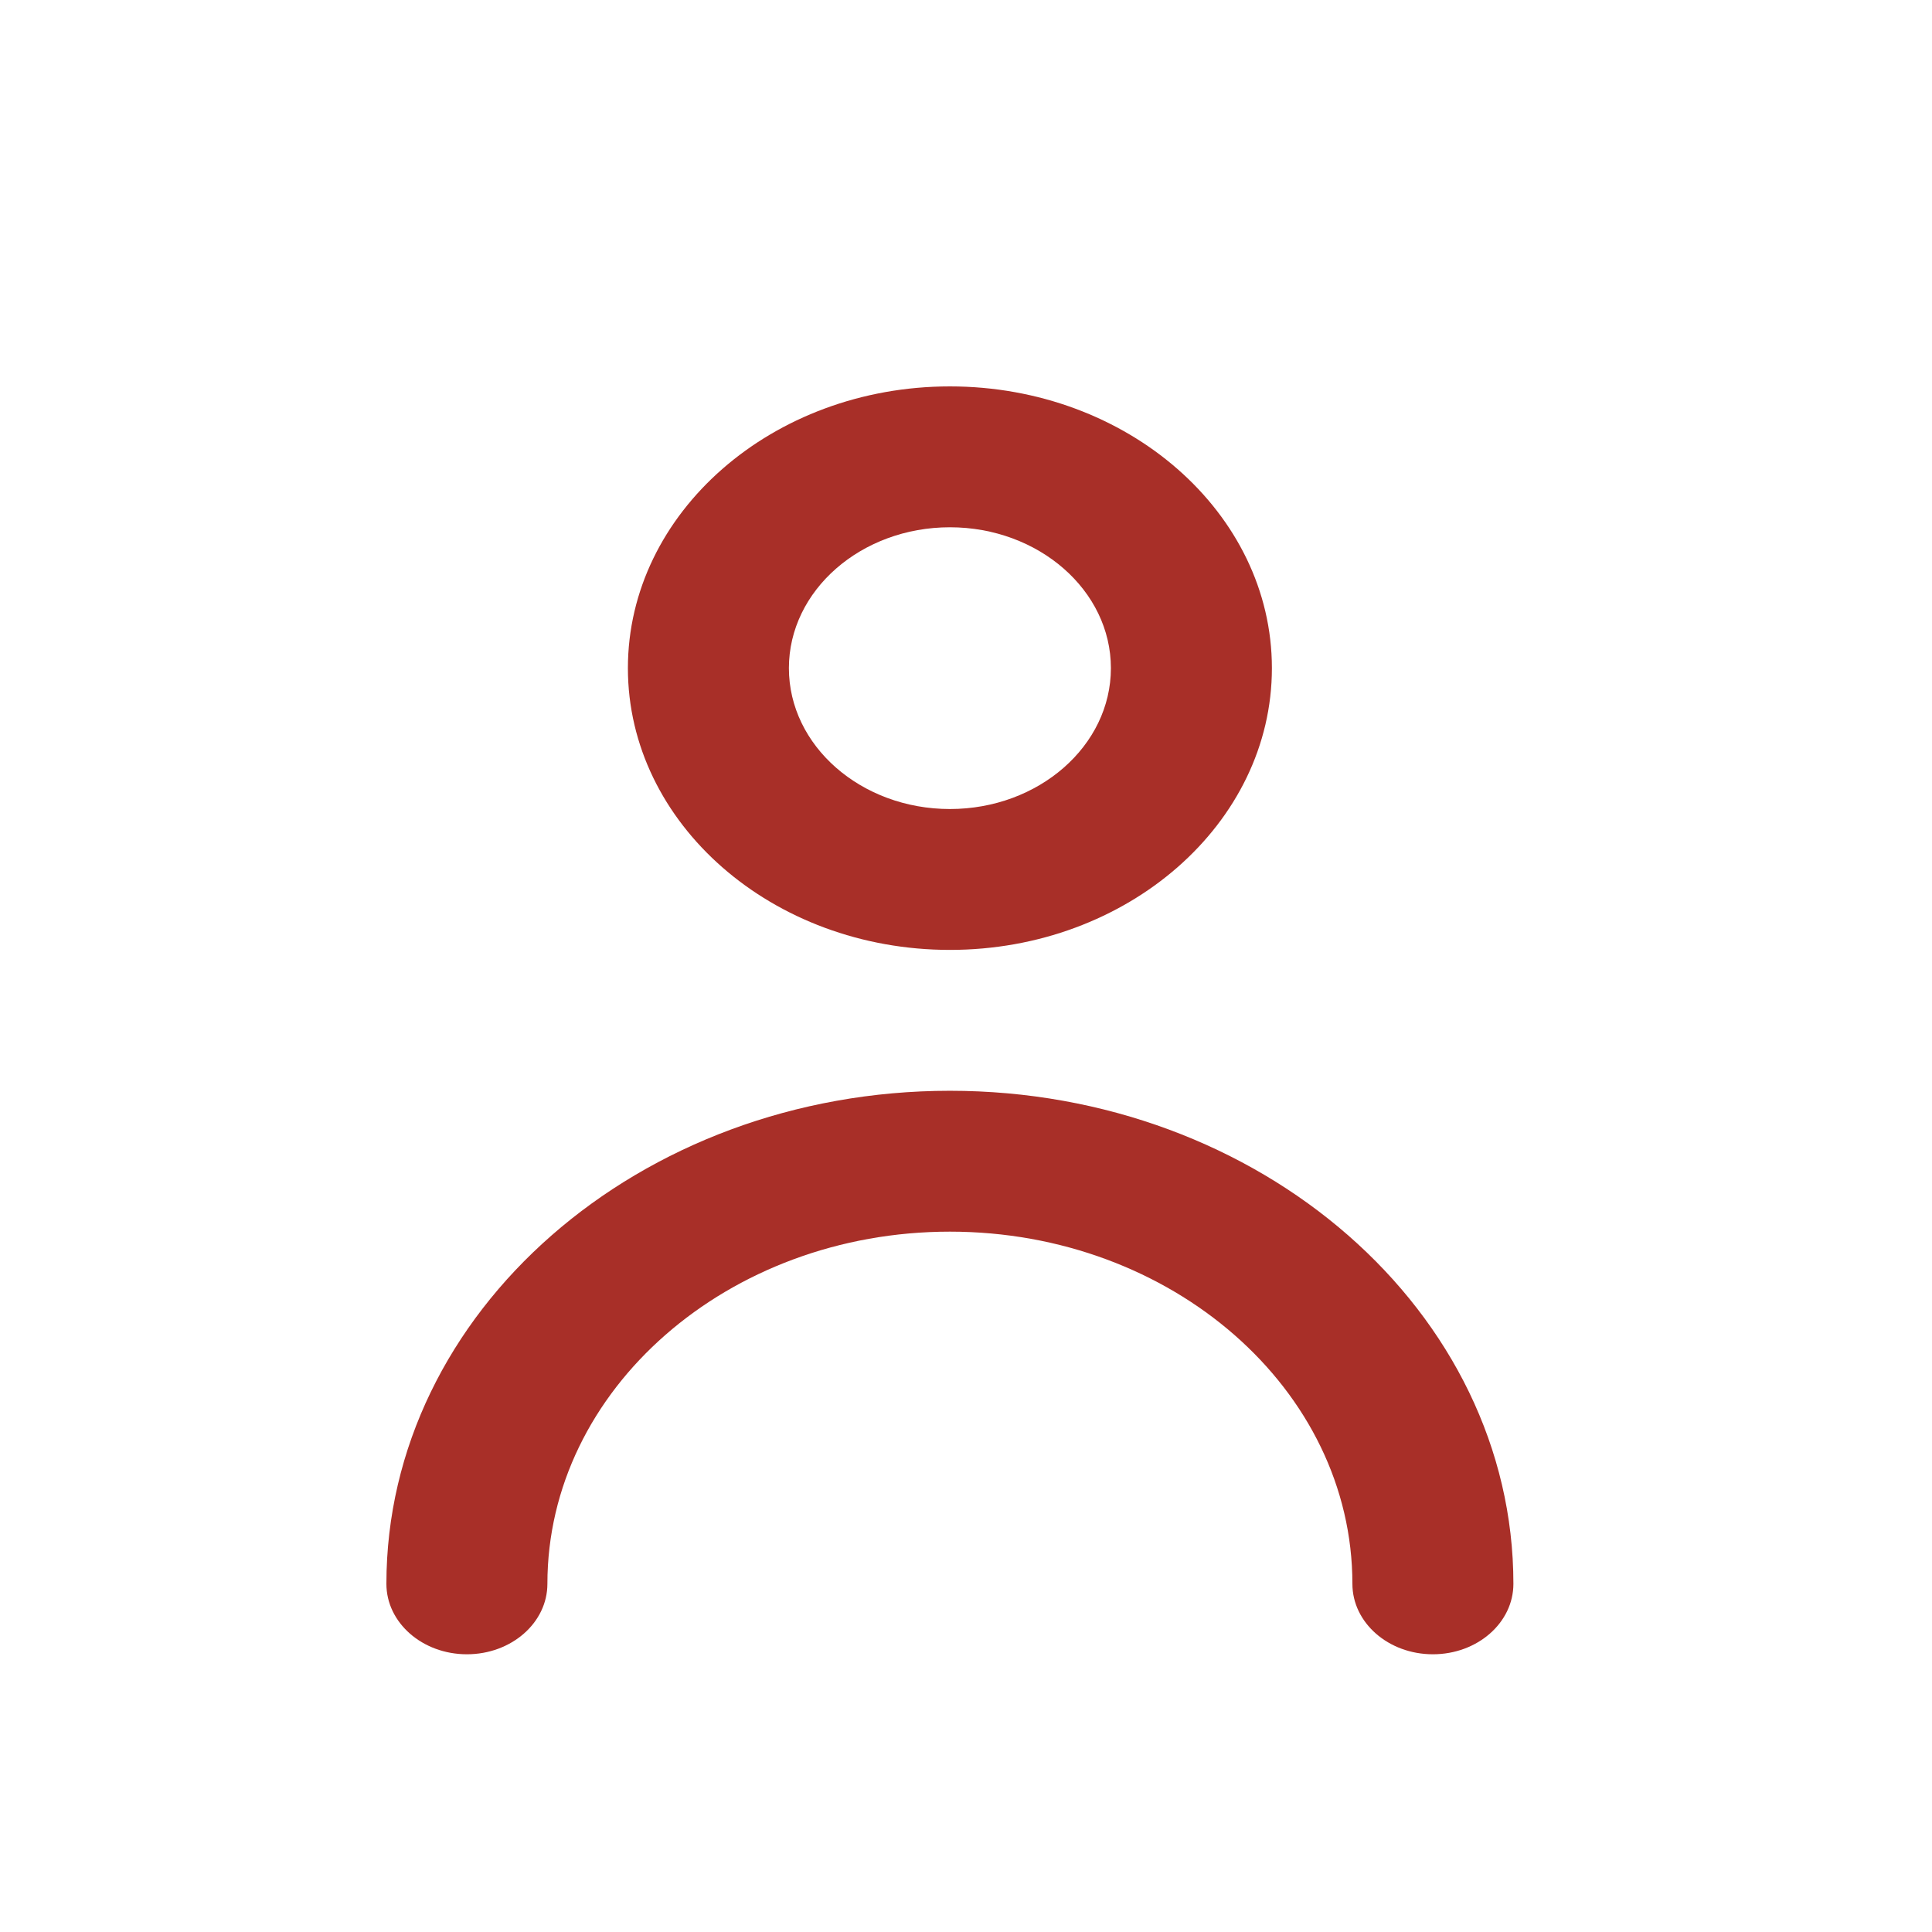 <svg width="24" height="24" viewBox="0 0 24 24" fill="none" xmlns="http://www.w3.org/2000/svg">
<path fill-rule="evenodd" clip-rule="evenodd" d="M13.8 8.3C13.8 7.335 12.903 6.55 11.8 6.55C10.697 6.55 9.8 7.335 9.8 8.3C9.8 9.265 10.697 10.05 11.8 10.05C12.903 10.05 13.8 9.265 13.8 8.3ZM15.8 8.3C15.8 10.23 14.006 11.8 11.8 11.8C9.594 11.8 7.8 10.23 7.8 8.3C7.8 6.37 9.594 4.8 11.8 4.8C14.006 4.8 15.8 6.37 15.8 8.3ZM4.8 19.675C4.8 16.297 7.941 13.55 11.8 13.55C15.659 13.55 18.8 16.297 18.8 19.675C18.8 20.158 18.353 20.55 17.8 20.55C17.247 20.55 16.8 20.158 16.8 19.675C16.8 17.262 14.557 15.3 11.8 15.3C9.043 15.3 6.8 17.262 6.8 19.675C6.8 20.158 6.353 20.55 5.8 20.55C5.247 20.55 4.8 20.158 4.8 19.675Z" fill="#A82F28"/>
</svg>
